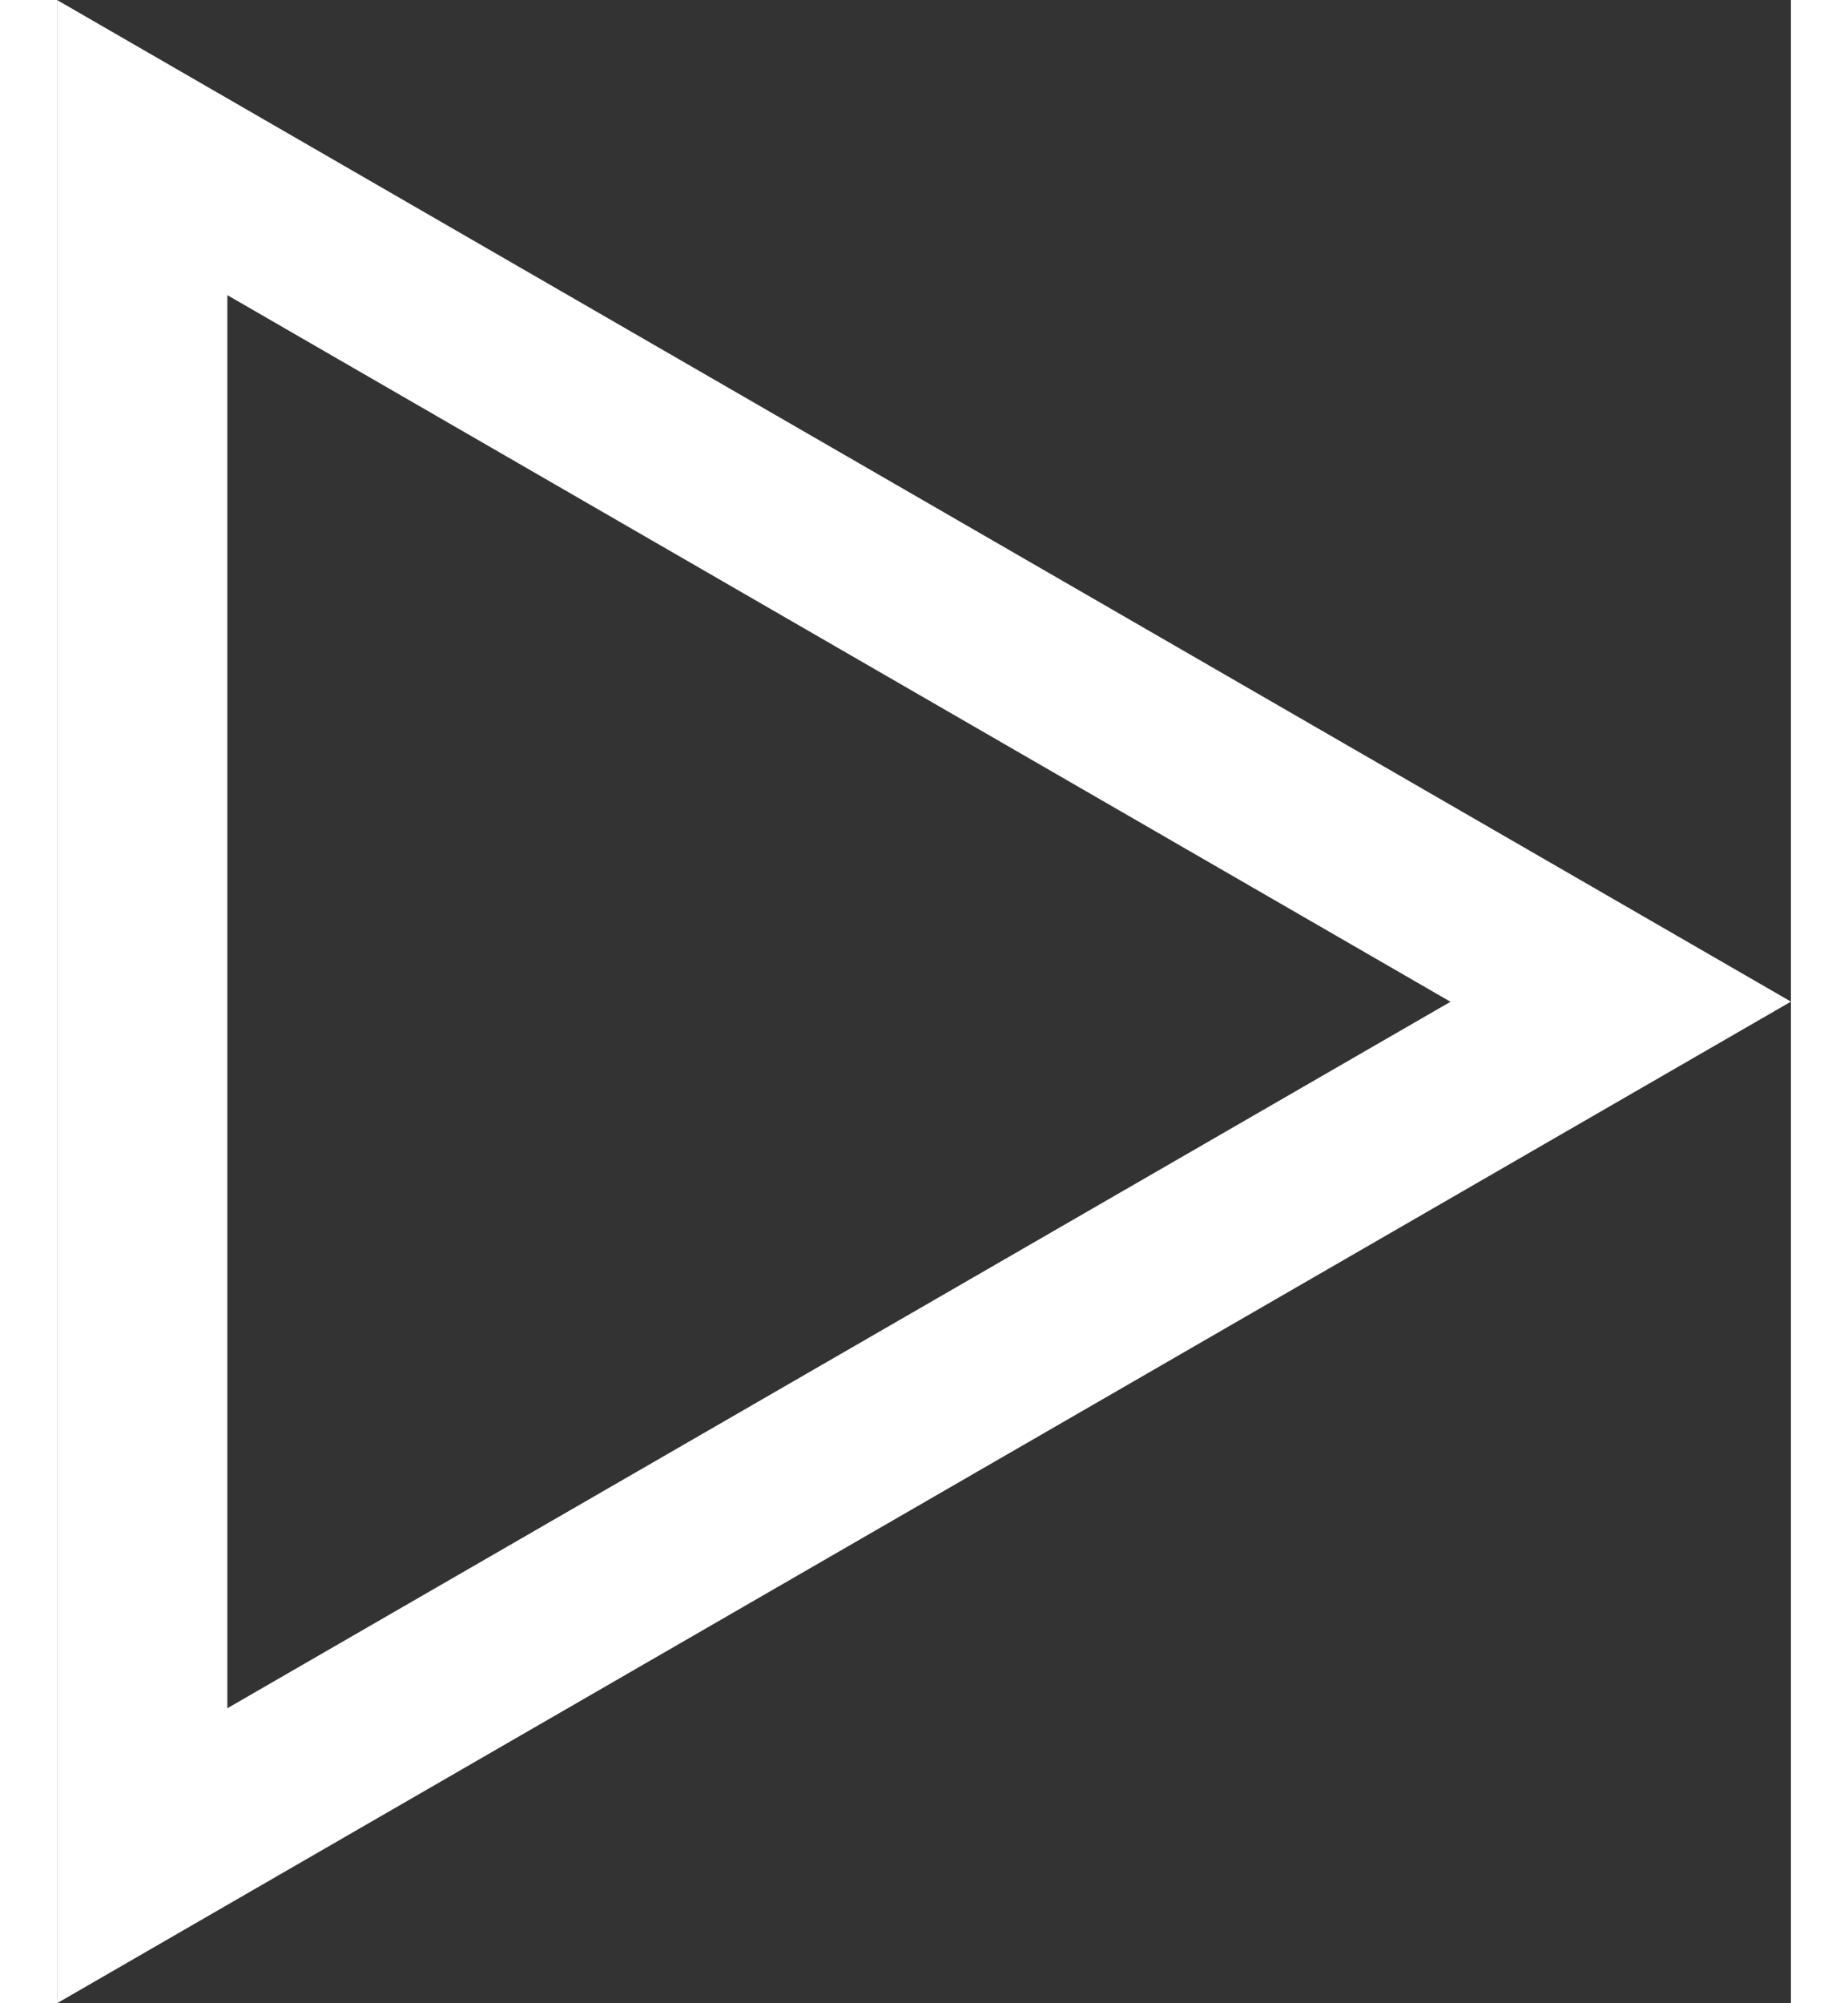<?xml version="1.0" encoding="utf-8"?>
<!-- Generator: Adobe Illustrator 22.0.1, SVG Export Plug-In . SVG Version: 6.00 Build 0)  -->
<svg version="1.1" id="レイヤー_1" xmlns="http://www.w3.org/2000/svg" xmlns:xlink="http://www.w3.org/1999/xlink" x="0px"
	 y="0px" viewBox="0 0 11.545 13.33" style="enable-background:new 0 0 11.545 13.33;" xml:space="preserve" width="12" height="13" >
<rect x="0" y="0" width="11.545" height="13.33" fill="#333333" stroke="none"/>
<style type="text/css">
	.st0{fill:#FFFFFF;}
</style>
<path class="st0" d="M0,13.33V0l11.545,6.665L0,13.33z M1.134,1.964v9.403l8.144-4.701L1.134,1.964z"/>
</svg>
